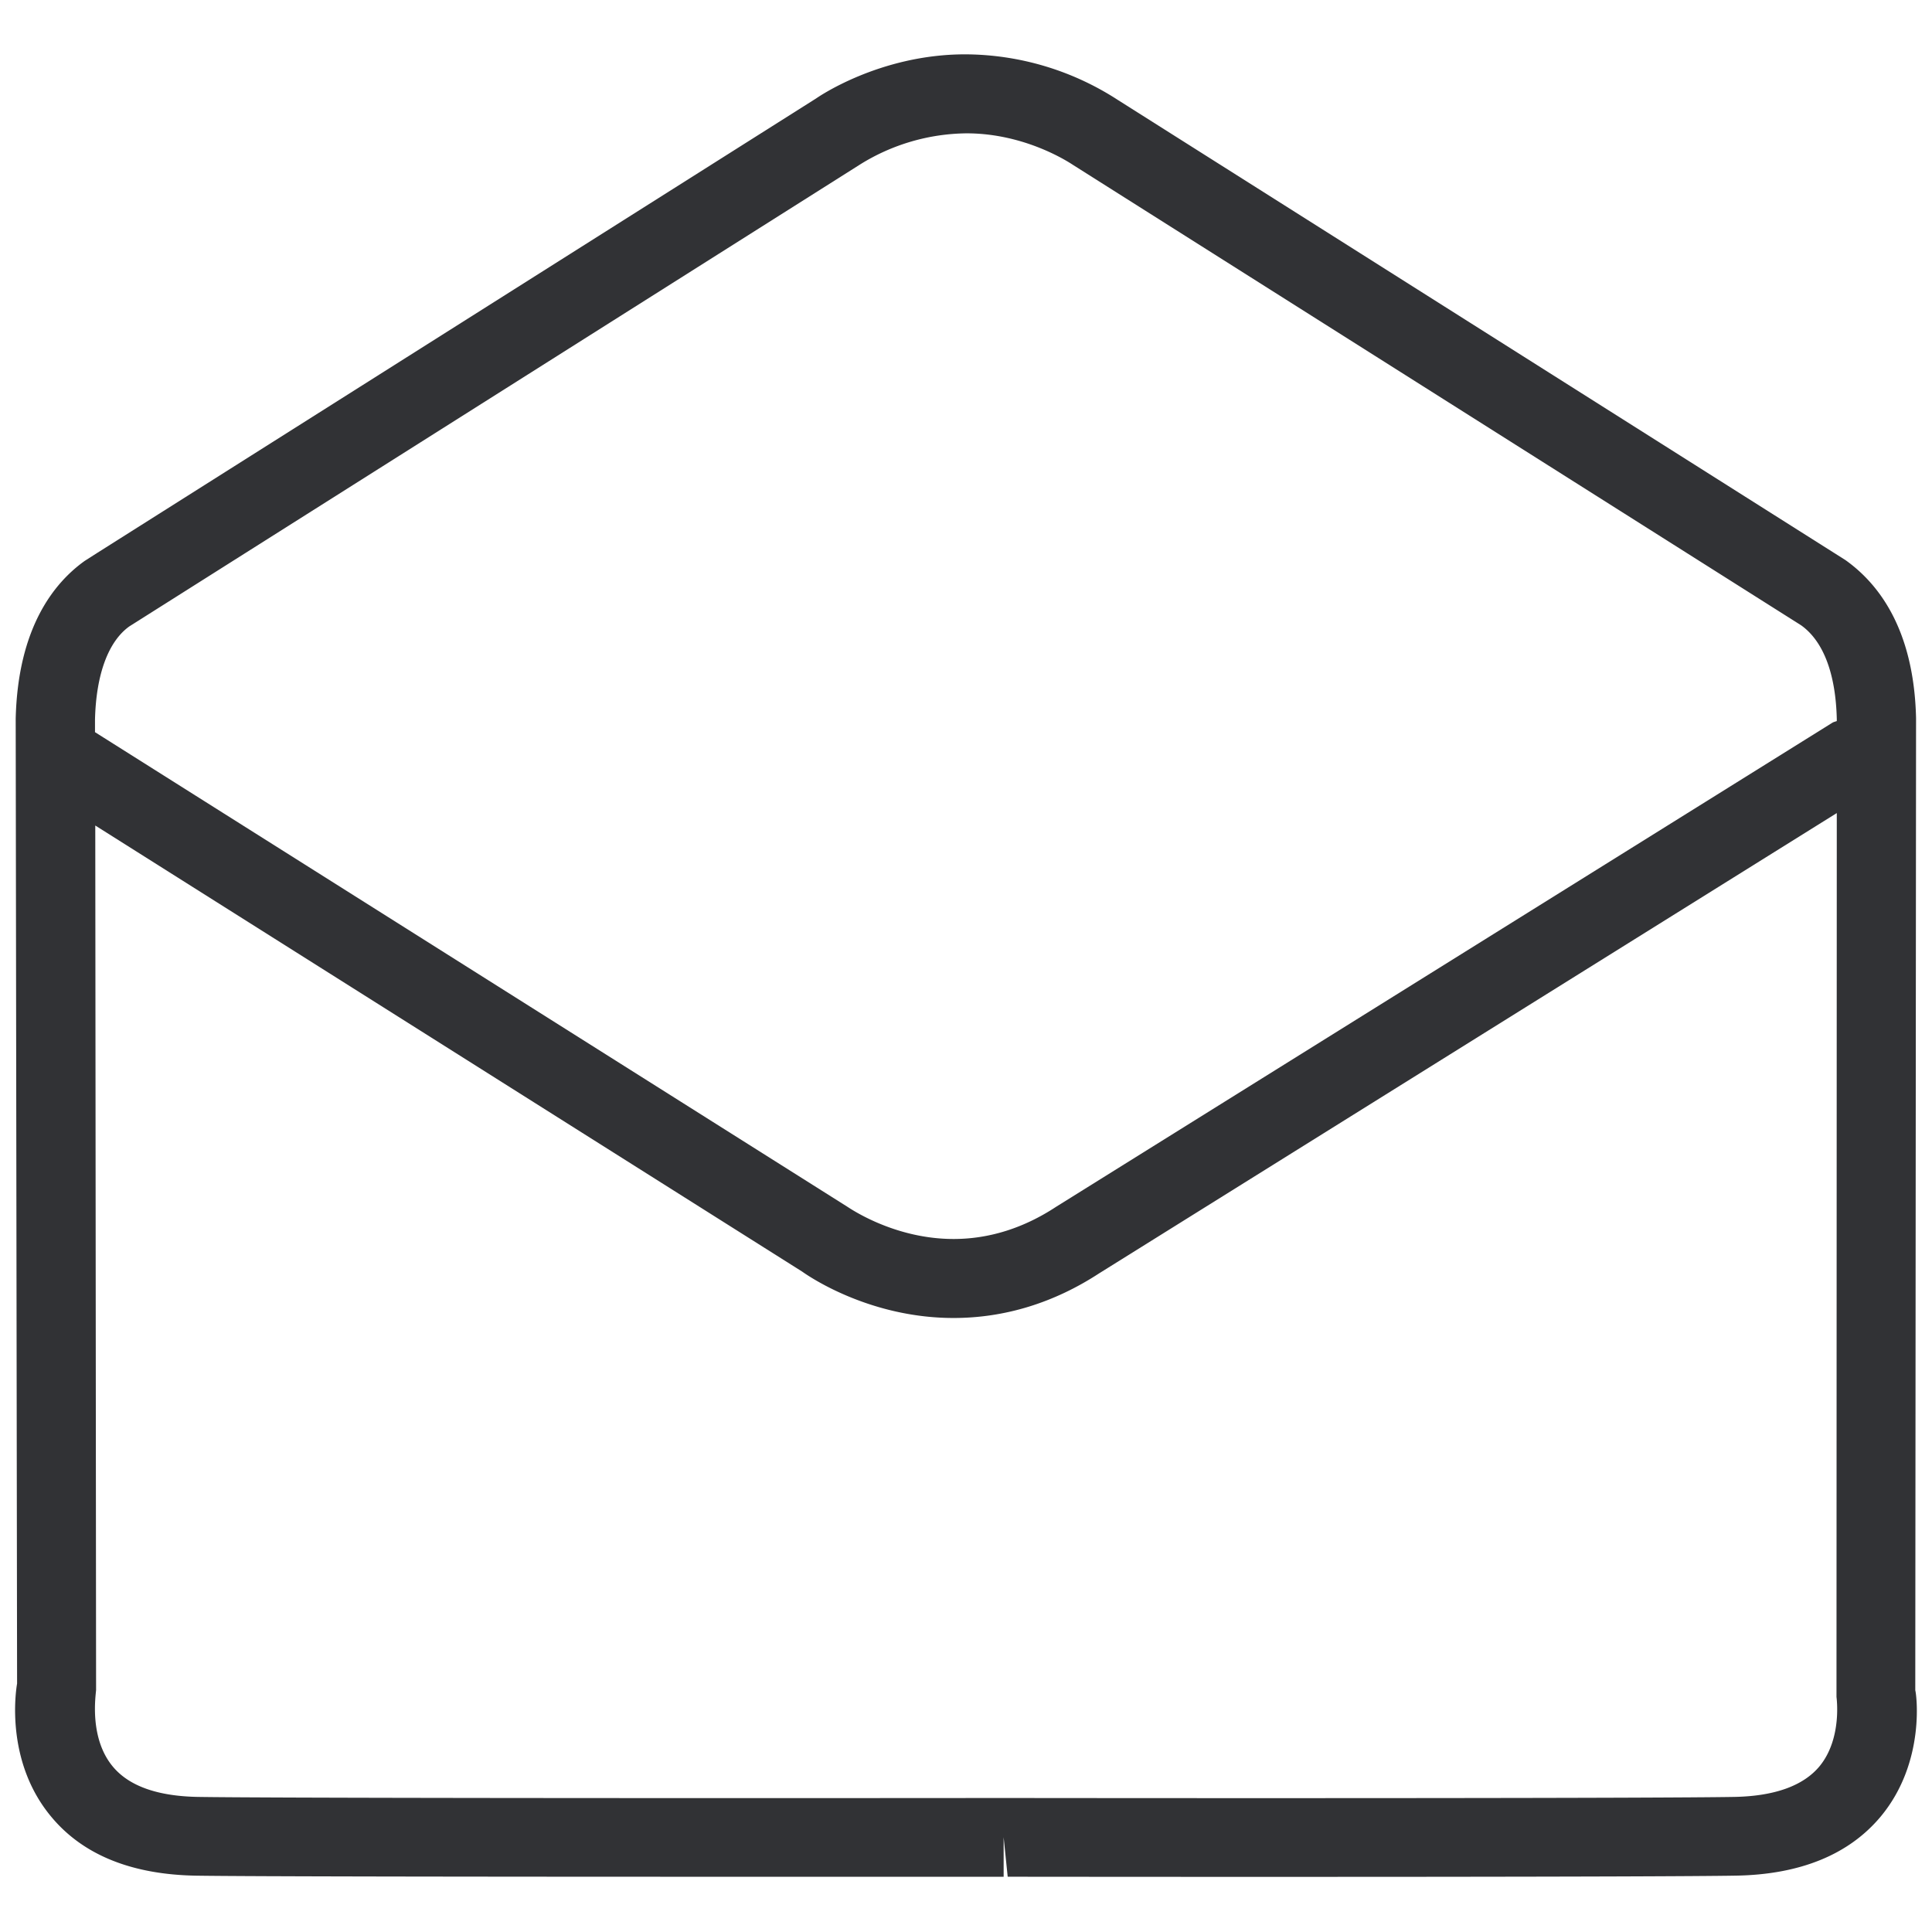 <svg width="64" height="64" viewBox="0 0 64 64" xmlns="http://www.w3.org/2000/svg"><path d="M60.272 58.513c-.538.645-1.488.986-2.814 1.012-2.609.045-16.198.045-24.085.036h-.126c-11.742.01-24.56 0-26.702-.036-1.327-.026-2.268-.358-2.806-1.003-.78-.933-.574-2.313-.556-2.537l-.027-28.639 23.422 14.781c.09.063 2.133 1.533 5.01 1.533 1.695 0 3.326-.502 4.823-1.479l24.435-15.247-.01 29.275c0 .018.198 1.38-.564 2.304M4.286 20.749l24.22-15.31a6.79 6.79 0 013.513-1.022c1.99 0 3.46 1.004 3.532 1.05l24.112 15.246c.744.529 1.147 1.614 1.183 3.102v.071c-.045.018-.099.027-.144.054L34.986 39.976c-1.076.708-2.223 1.067-3.397 1.067-1.981 0-3.442-1.022-3.532-1.076L3.147 24.254v-.413c.036-1.514.448-2.599 1.139-3.092m59.16 35.245l.026-32.206c-.071-2.994-1.282-4.482-2.34-5.235L37.022 3.306A9.346 9.346 0 0031.974 1.8c-2.86 0-4.912 1.443-4.939 1.461L3.228 18.311l-.421.269C1.803 19.297.593 20.776.52 23.806L.566 55.77c-.045.26-.395 2.581 1.13 4.41 1.048 1.264 2.661 1.918 4.804 1.954 1.703.027 9.573.036 17.963.036h8.784V60.86l.134 1.309c7.88.009 21.495.009 24.121-.036 2.134-.036 3.747-.7 4.796-1.954 1.524-1.829 1.174-4.15 1.147-4.186" fill="#313235" fill-rule="nonzero"/></svg>